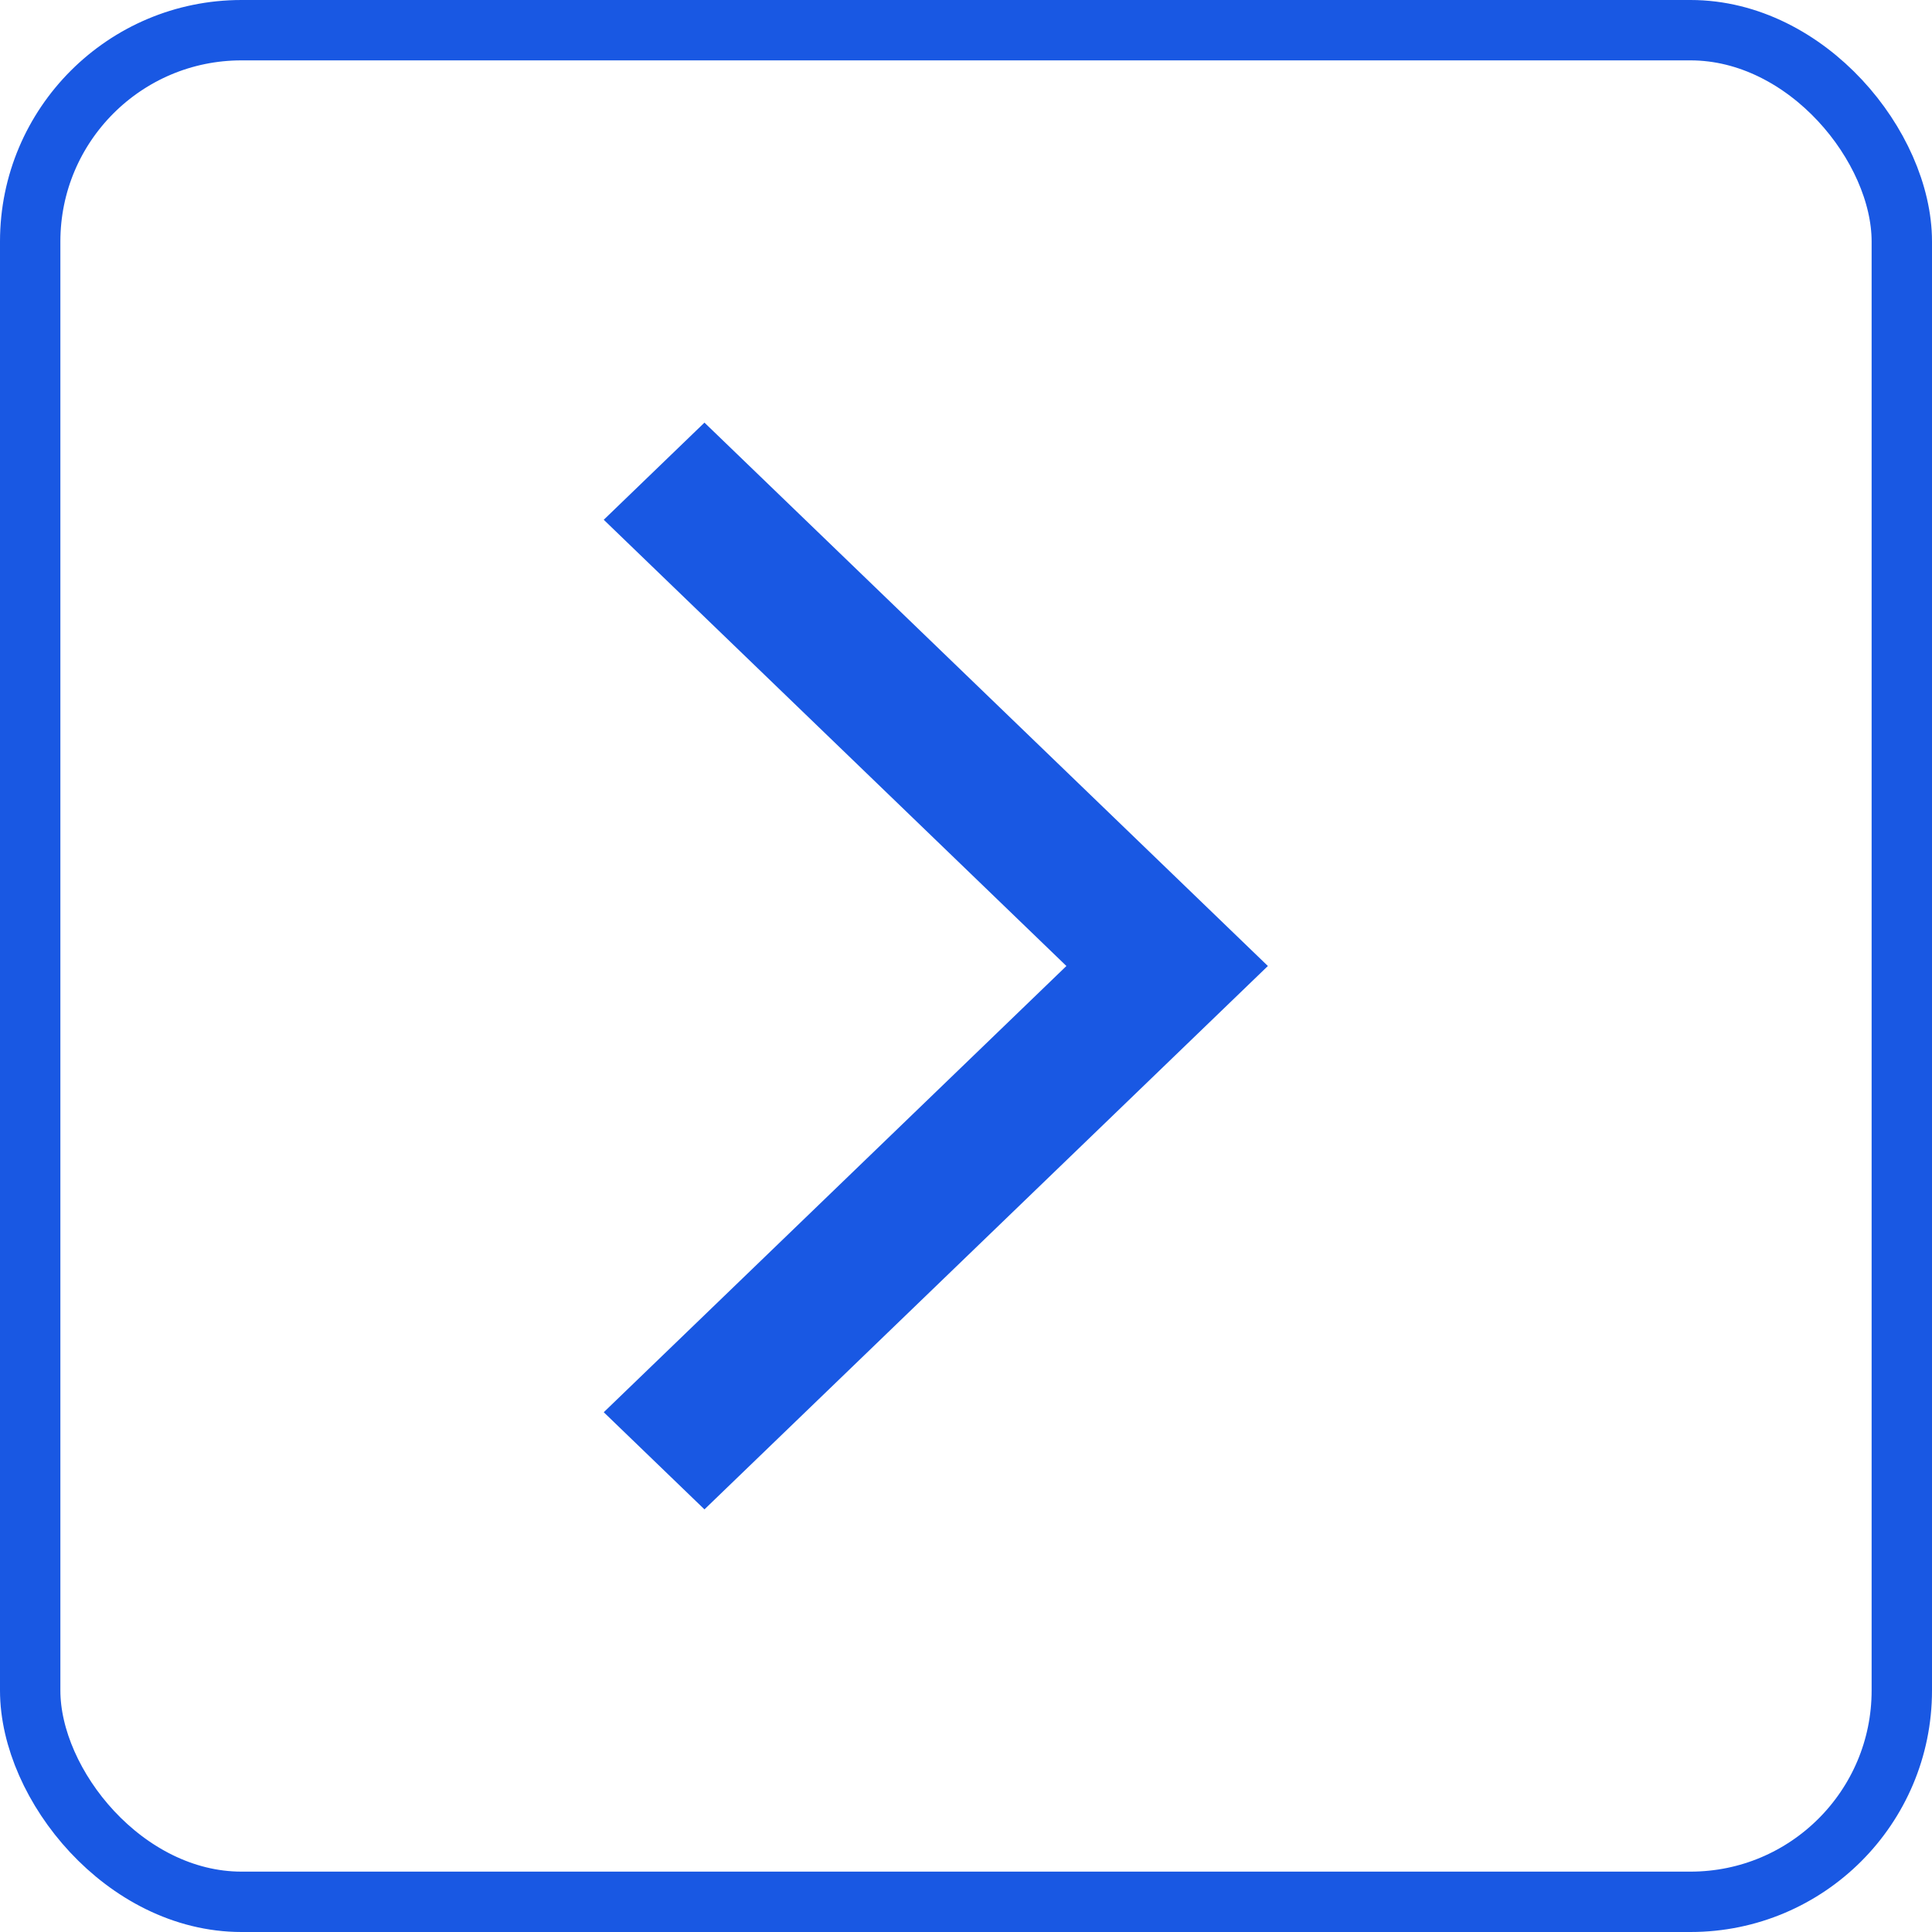 <svg width="32" height="32" viewBox="0 0 32 32" fill="none" xmlns="http://www.w3.org/2000/svg">
<path d="M10 23.391L11.668 25L21 16L11.668 7L10 8.609L17.663 16L10 23.391Z" fill="#1958e3"/>
<rect x="31.5" y="31.5" width="31" height="31" rx="3.5" transform="rotate(180 31.5 31.5)" stroke="#1958e3"/>
</svg>
